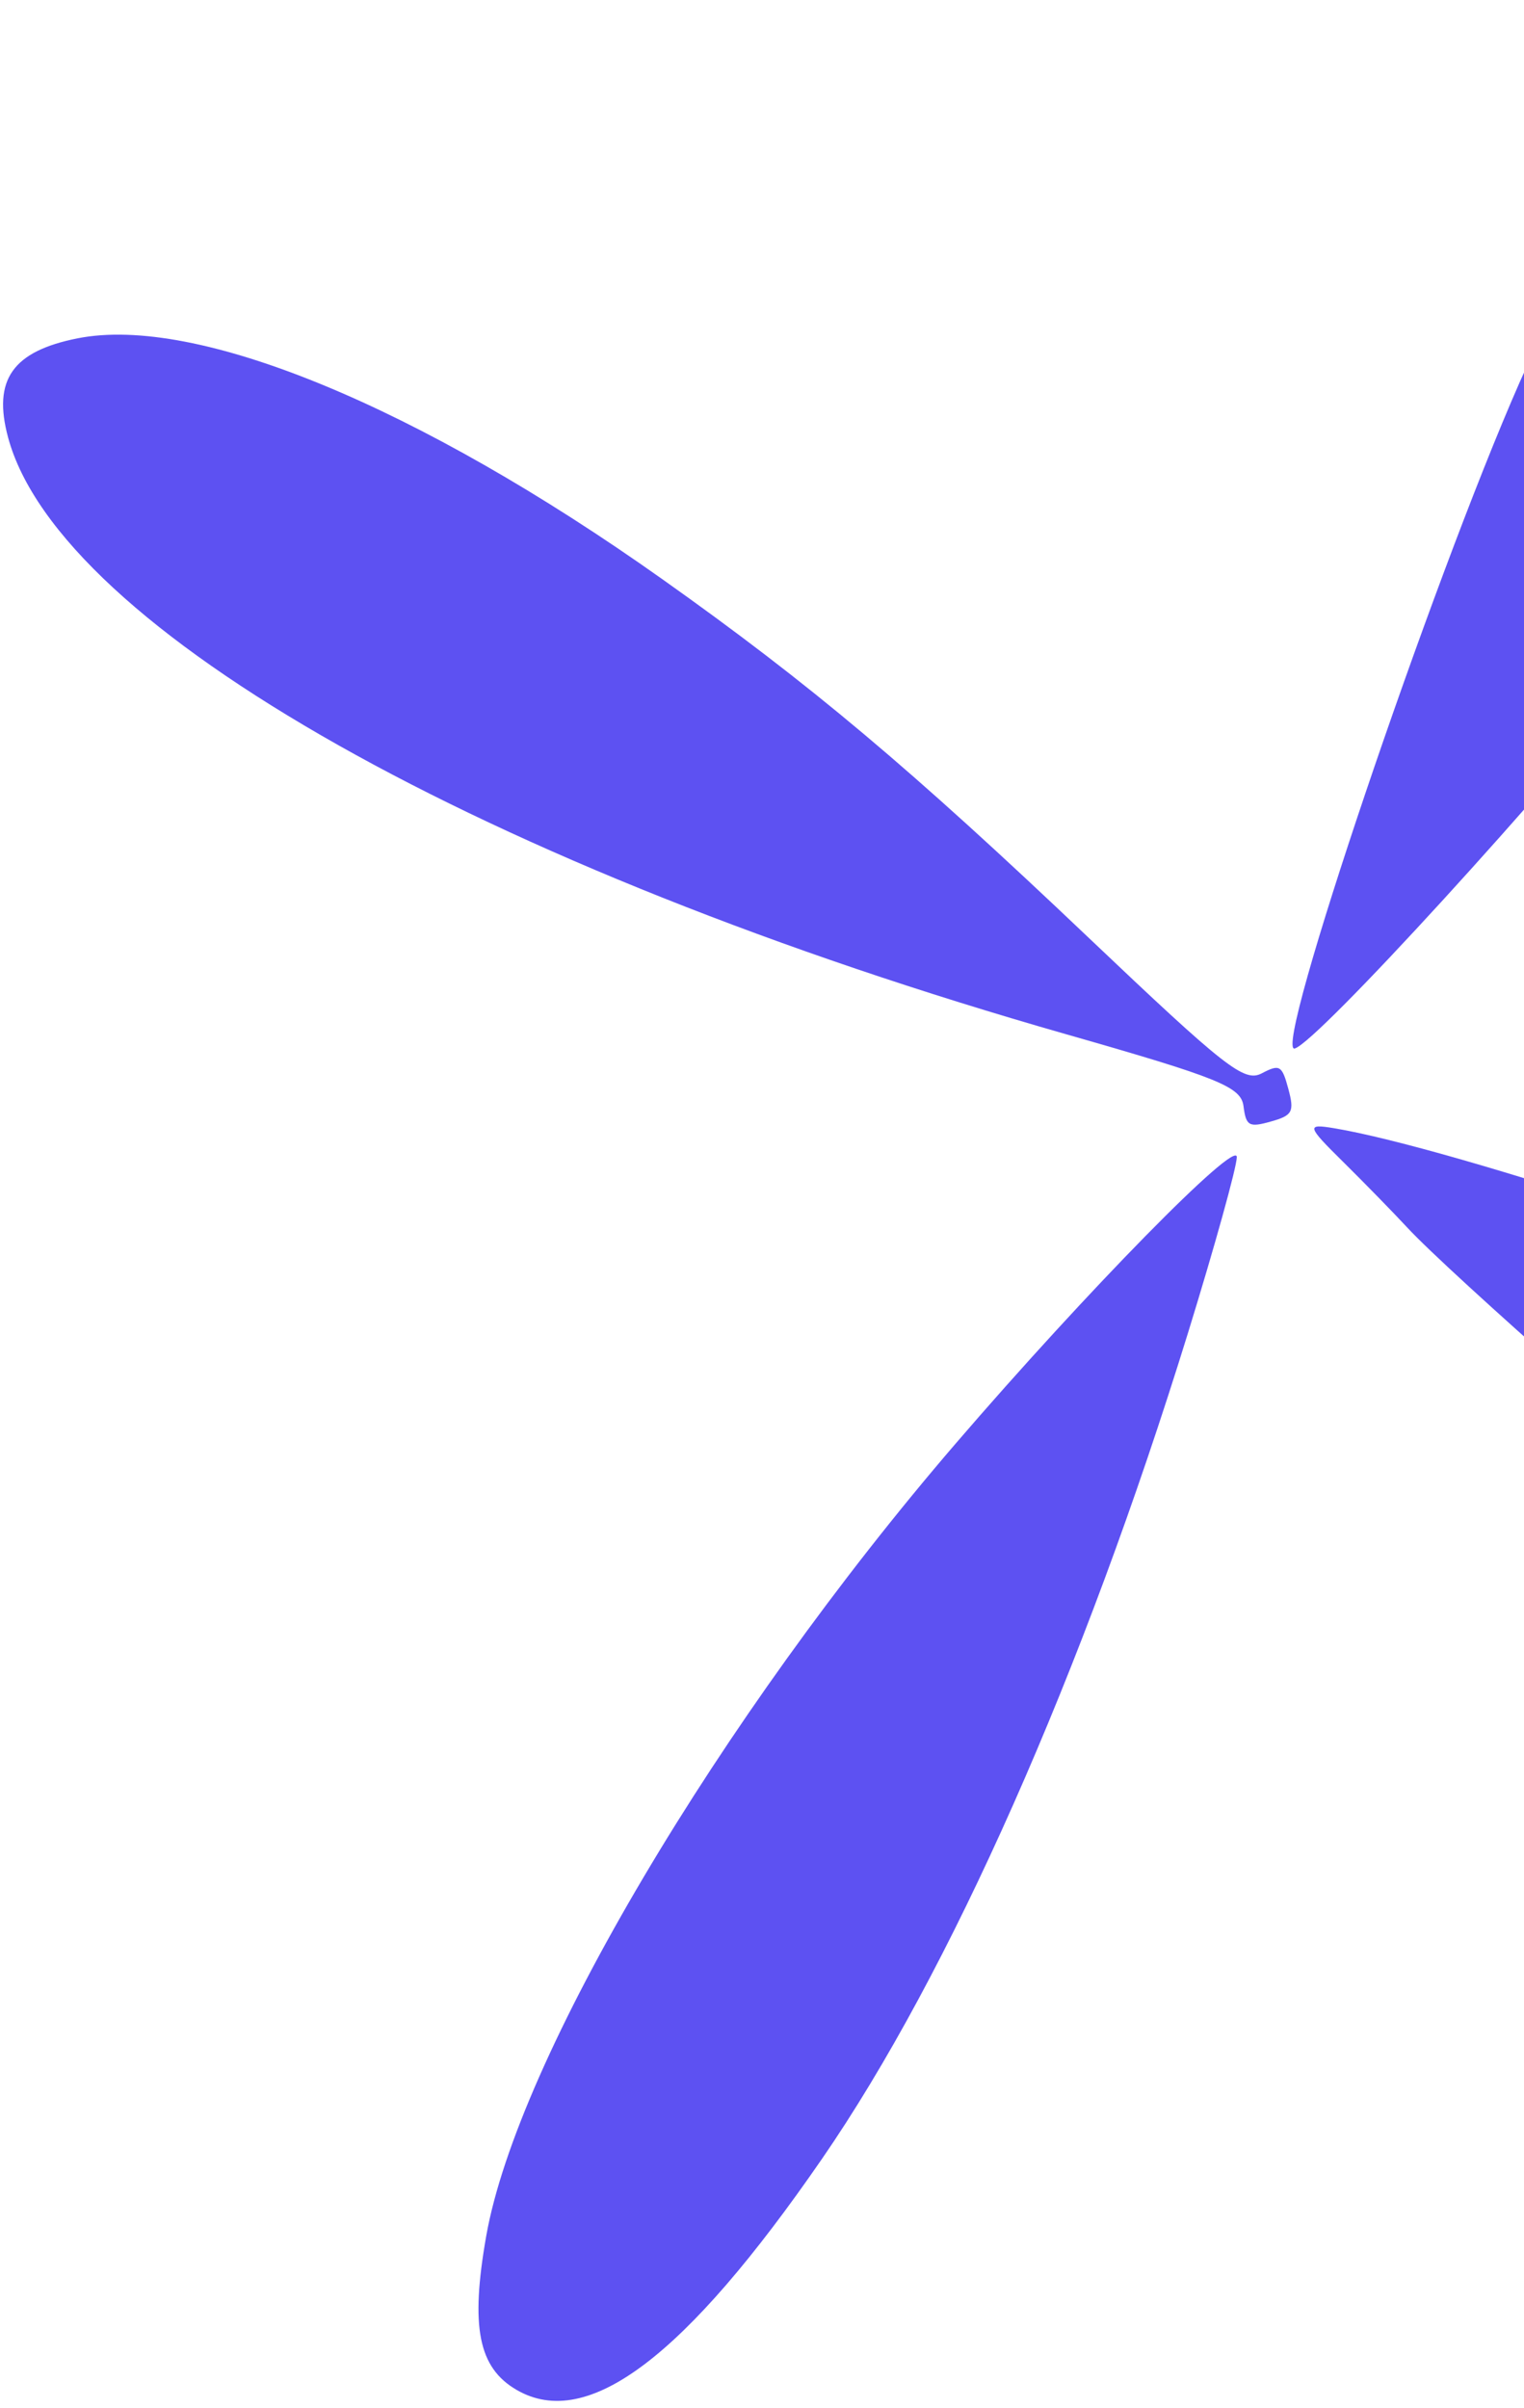 <svg width="50" height="79" viewBox="0 0 50 79" fill="none" xmlns="http://www.w3.org/2000/svg">
<path d="M54.487 21.257C62.527 11.169 67.985 0.194 67.304 -4.514C67.125 -5.749 66.131 -6.667 64.759 -6.863C64.059 -6.963 61.545 -5.315 59.742 -3.573C57.664 -1.567 52.022 7.631 49.863 12.529C46.957 19.126 41.731 34.598 42.477 34.399C43.205 34.205 50.736 25.962 54.487 21.257Z" fill="#5D51F2"/>
<path d="M35.72 30.768C29.865 25.203 26.573 22.436 21.726 18.999C13.709 13.317 6.443 10.325 2.543 11.1C0.413 11.524 -0.244 12.459 0.264 14.348C1.948 20.615 15.883 28.474 34.992 33.935C40.004 35.367 40.717 35.657 40.798 36.294C40.88 36.941 40.98 36.996 41.693 36.795C42.407 36.595 42.471 36.476 42.268 35.722C42.06 34.95 41.984 34.905 41.397 35.213C40.823 35.515 40.214 35.038 35.72 30.768Z" fill="#5D51F2"/>
<path d="M78.875 61.083C84.004 61.373 84.248 57.572 79.395 52.964C77.069 50.755 69.681 46.143 65.403 44.23C59.641 41.654 47.664 37.66 43.763 37.013C42.852 36.862 42.873 36.941 44.066 38.118C44.772 38.816 45.722 39.789 46.178 40.281C47.543 41.755 55.086 48.407 58.053 50.752C61.748 53.673 71.562 59.338 74.519 60.257C75.772 60.647 77.733 61.019 78.875 61.083Z" fill="#5D51F2"/>
<path d="M26.964 70.832C31.165 64.737 35.531 54.887 38.982 43.711C39.852 40.892 40.571 38.306 40.578 37.963C40.592 37.33 35.645 42.369 31.354 47.359C23.586 56.395 16.977 67.551 15.952 73.358C15.427 76.339 15.693 77.681 16.956 78.41C19.282 79.753 22.485 77.328 26.964 70.832Z" fill="#5D51F2"/>
</svg>
